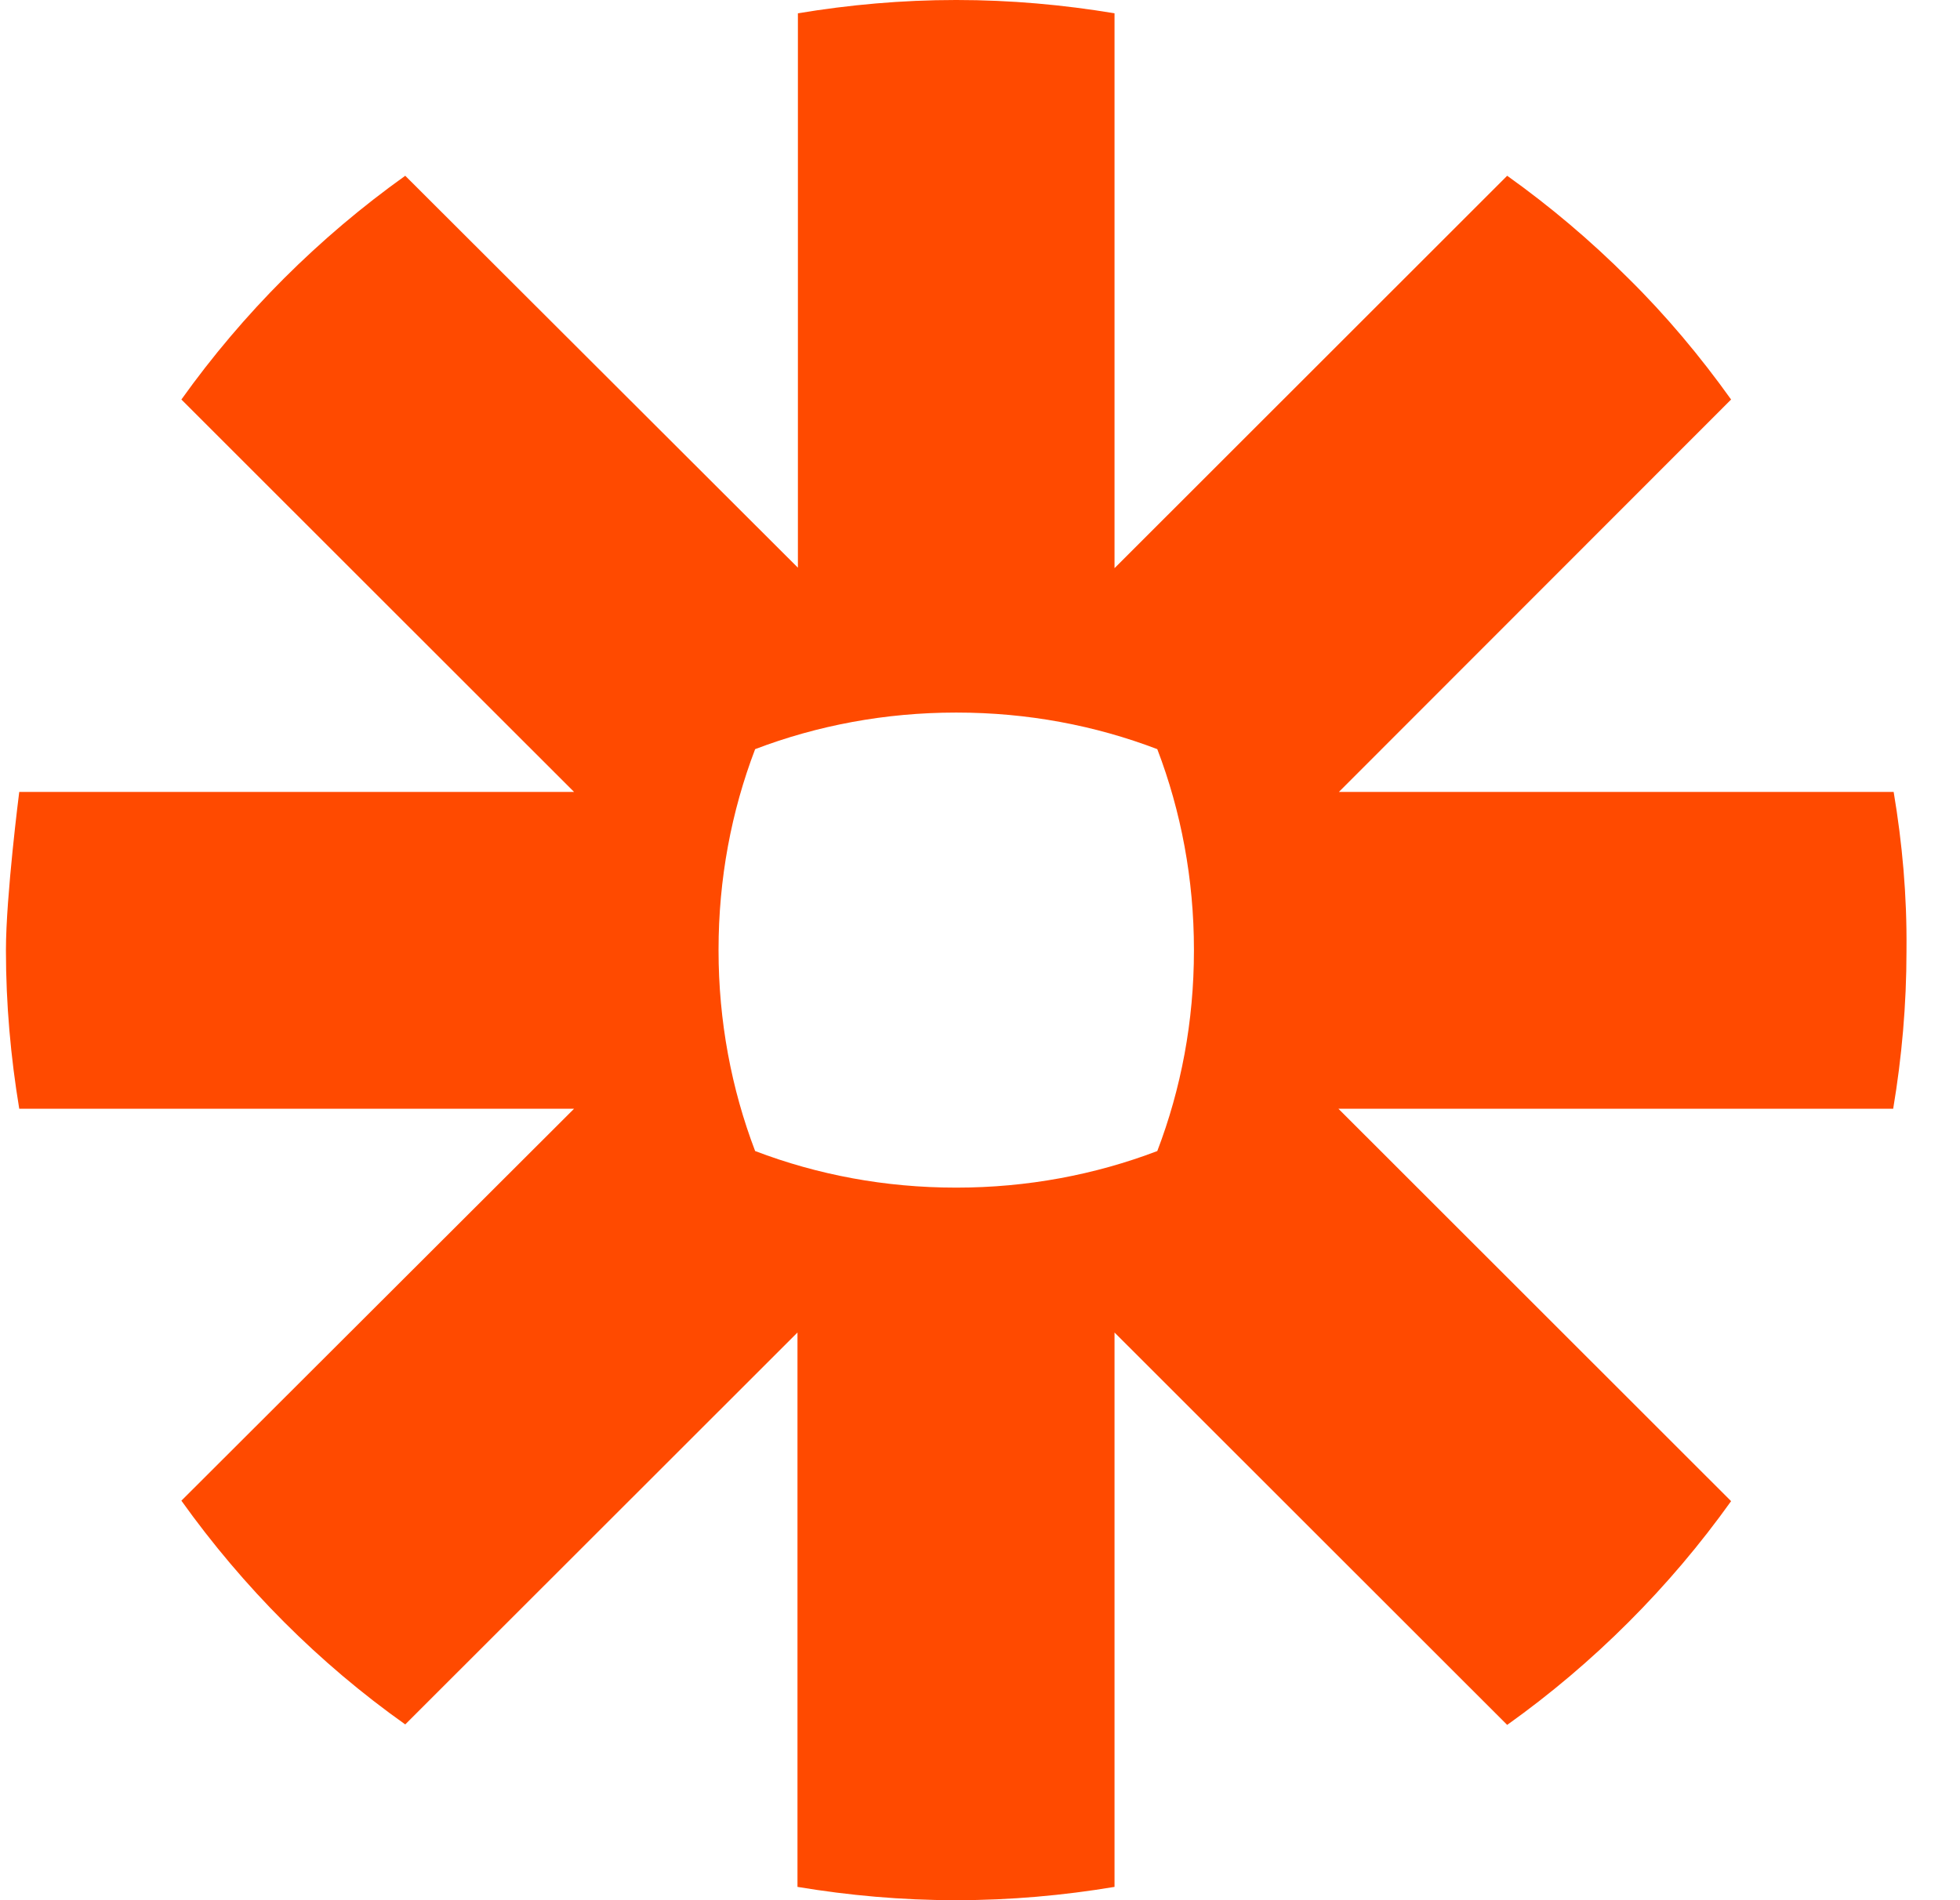 <svg width="33" height="32" viewBox="0 0 33 32" fill="none" xmlns="http://www.w3.org/2000/svg">
<path d="M31.883 13.336H22.543L29.146 6.728C28.626 6 28.05 5.312 27.417 4.688C26.785 4.056 26.105 3.48 25.376 2.96L18.765 9.568V0.224C17.901 0.08 17.012 0 16.108 0H16.092C15.187 0 14.299 0.08 13.434 0.224V9.56L6.823 2.96C6.095 3.48 5.415 4.056 4.782 4.688C4.15 5.32 3.574 6 3.054 6.728L9.665 13.336H0.324C0.324 13.336 0.1 15.088 0.1 16V16.008C0.1 16.912 0.18 17.8 0.324 18.672H9.665L3.054 25.272C4.094 26.728 5.367 28.008 6.823 29.04L13.427 22.44V31.776C14.291 31.92 15.179 32 16.084 32H16.108C17.012 32 17.901 31.92 18.765 31.776V22.44L25.376 29.048C26.105 28.528 26.785 27.952 27.417 27.32C28.05 26.688 28.626 26.008 29.146 25.28L22.535 18.672H31.875C32.02 17.808 32.099 16.92 32.099 16.016V15.992C32.108 15.08 32.028 14.2 31.883 13.336ZM20.102 16.008C20.102 17.2 19.886 18.336 19.485 19.384C18.437 19.784 17.292 20 16.108 20H16.092C14.899 20 13.763 19.784 12.714 19.384C12.314 18.336 12.098 17.192 12.098 16.008V15.992C12.098 14.8 12.314 13.664 12.714 12.616C13.763 12.216 14.907 12 16.092 12H16.108C17.3 12 18.437 12.216 19.485 12.616C19.886 13.664 20.102 14.808 20.102 15.992V16.008Z" fill="#FF4A00"/>
</svg>
